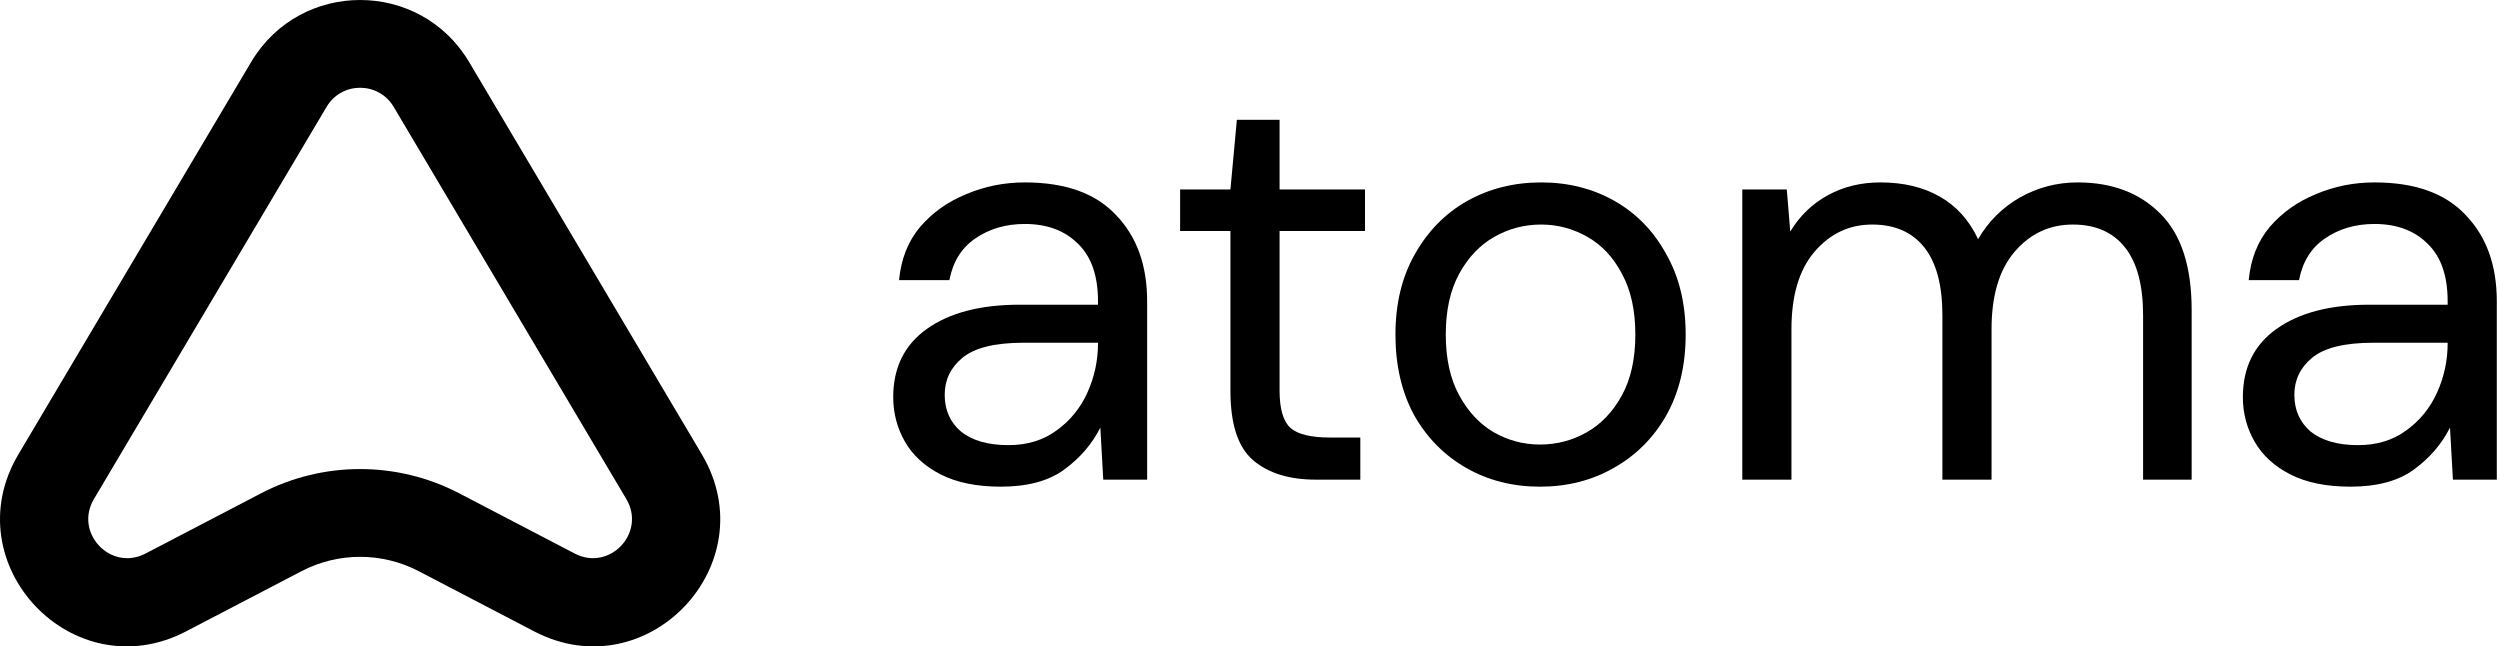 <svg width="584" height="151" viewBox="0 0 584 151" fill="none" xmlns="http://www.w3.org/2000/svg">
<path fill-rule="evenodd" clip-rule="evenodd" d="M146.311 116.581L91.962 24.965C88.432 19.014 79.819 19.014 76.288 24.965L21.94 116.581C17.26 124.47 25.855 133.55 33.989 129.31L60.956 115.25C75.475 107.68 92.775 107.68 107.294 115.25L134.261 129.31C142.395 133.55 150.991 124.47 146.311 116.581ZM109.595 14.505C98.122 -4.835 70.129 -4.835 58.656 14.505L4.307 106.121C-10.903 131.761 17.033 161.271 43.467 147.489L70.435 133.429C79.014 128.956 89.237 128.956 97.816 133.429L124.783 147.489C151.218 161.271 179.153 131.761 163.943 106.121L109.595 14.505Z" fill="black"/>
<path d="M233.804 113.686C228.154 113.686 223.462 112.729 219.726 110.816C215.99 108.902 213.211 106.351 211.388 103.162C209.566 99.972 208.655 96.51 208.655 92.774C208.655 85.849 211.297 80.519 216.582 76.783C221.867 73.047 229.065 71.179 238.177 71.179H256.492V70.359C256.492 64.436 254.943 59.971 251.845 56.964C248.747 53.866 244.601 52.317 239.407 52.317C234.943 52.317 231.07 53.456 227.79 55.734C224.601 57.921 222.596 61.156 221.776 65.438H210.022C210.477 60.518 212.117 56.372 214.942 53.001C217.858 49.629 221.457 47.078 225.74 45.347C230.022 43.524 234.578 42.613 239.407 42.613C248.884 42.613 255.991 45.164 260.729 50.267C265.559 55.279 267.973 61.976 267.973 70.359V112.046H257.722L257.039 99.881C255.125 103.708 252.301 106.989 248.565 109.722C244.92 112.365 240 113.686 233.804 113.686ZM235.58 103.982C239.954 103.982 243.69 102.843 246.788 100.565C249.977 98.287 252.392 95.325 254.032 91.681C255.672 88.036 256.492 84.209 256.492 80.2V80.063H239.134C232.391 80.063 227.608 81.248 224.783 83.617C222.049 85.895 220.682 88.765 220.682 92.227C220.682 95.781 221.958 98.651 224.509 100.838C227.152 102.934 230.842 103.982 235.58 103.982Z" fill="black"/>
<path d="M307.384 112.046C301.188 112.046 296.313 110.542 292.759 107.535C289.205 104.528 287.429 99.107 287.429 91.271V53.957H275.674V44.253H287.429L288.932 27.988H298.91V44.253H318.865V53.957H298.91V91.271C298.91 95.553 299.775 98.469 301.506 100.018C303.238 101.476 306.29 102.205 310.664 102.205H317.771V112.046H307.384Z" fill="black"/>
<path d="M359.738 113.686C353.36 113.686 347.619 112.228 342.516 109.312C337.414 106.396 333.359 102.296 330.352 97.011C327.436 91.635 325.978 85.348 325.978 78.15C325.978 70.951 327.482 64.709 330.489 59.425C333.496 54.048 337.55 49.903 342.653 46.987C347.847 44.071 353.633 42.613 360.011 42.613C366.39 42.613 372.13 44.071 377.233 46.987C382.335 49.903 386.345 54.048 389.26 59.425C392.267 64.709 393.771 70.951 393.771 78.15C393.771 85.348 392.267 91.635 389.26 97.011C386.254 102.296 382.153 106.396 376.959 109.312C371.857 112.228 366.116 113.686 359.738 113.686ZM359.738 103.845C363.656 103.845 367.301 102.888 370.672 100.975C374.044 99.061 376.777 96.191 378.873 92.364C380.969 88.537 382.016 83.799 382.016 78.15C382.016 72.5 380.969 67.762 378.873 63.935C376.868 60.108 374.18 57.238 370.809 55.324C367.437 53.411 363.838 52.454 360.011 52.454C356.093 52.454 352.448 53.411 349.077 55.324C345.706 57.238 342.972 60.108 340.876 63.935C338.781 67.762 337.733 72.5 337.733 78.15C337.733 83.799 338.781 88.537 340.876 92.364C342.972 96.191 345.66 99.061 348.94 100.975C352.312 102.888 355.911 103.845 359.738 103.845Z" fill="black"/>
<path d="M407.001 112.046V44.253H417.388L418.209 54.094C420.395 50.449 423.311 47.625 426.956 45.62C430.601 43.615 434.701 42.613 439.257 42.613C444.633 42.613 449.235 43.706 453.062 45.893C456.98 48.08 459.987 51.406 462.082 55.871C464.451 51.77 467.686 48.536 471.786 46.167C475.978 43.798 480.488 42.613 485.318 42.613C493.427 42.613 499.897 45.073 504.726 49.994C509.555 54.823 511.97 62.295 511.97 72.409V112.046H500.626V73.639C500.626 66.623 499.213 61.338 496.389 57.784C493.564 54.231 489.509 52.454 484.224 52.454C478.757 52.454 474.201 54.595 470.556 58.878C467.003 63.069 465.226 69.083 465.226 76.919V112.046H453.745V73.639C453.745 66.623 452.333 61.338 449.508 57.784C446.683 54.231 442.628 52.454 437.344 52.454C431.967 52.454 427.457 54.595 423.812 58.878C420.259 63.069 418.482 69.083 418.482 76.919V112.046H407.001Z" fill="black"/>
<path d="M549.082 113.686C543.433 113.686 538.74 112.729 535.005 110.816C531.269 108.902 528.49 106.351 526.667 103.162C524.845 99.972 523.934 96.51 523.934 92.774C523.934 85.849 526.576 80.519 531.861 76.783C537.146 73.047 544.344 71.179 553.456 71.179H571.771V70.359C571.771 64.436 570.222 59.971 567.124 56.964C564.026 53.866 559.88 52.317 554.686 52.317C550.221 52.317 546.349 53.456 543.069 55.734C539.879 57.921 537.875 61.156 537.055 65.438H525.3C525.756 60.518 527.396 56.372 530.221 53.001C533.137 49.629 536.736 47.078 541.018 45.347C545.301 43.524 549.857 42.613 554.686 42.613C564.163 42.613 571.27 45.164 576.008 50.267C580.837 55.279 583.252 61.976 583.252 70.359V112.046H573.001L572.318 99.881C570.404 103.708 567.58 106.989 563.844 109.722C560.199 112.365 555.279 113.686 549.082 113.686ZM550.859 103.982C555.233 103.982 558.969 102.843 562.067 100.565C565.256 98.287 567.671 95.325 569.311 91.681C570.951 88.036 571.771 84.209 571.771 80.2V80.063H554.413C547.67 80.063 542.886 81.248 540.062 83.617C537.328 85.895 535.961 88.765 535.961 92.227C535.961 95.781 537.237 98.651 539.788 100.838C542.431 102.934 546.121 103.982 550.859 103.982Z" fill="black"/>
</svg>
